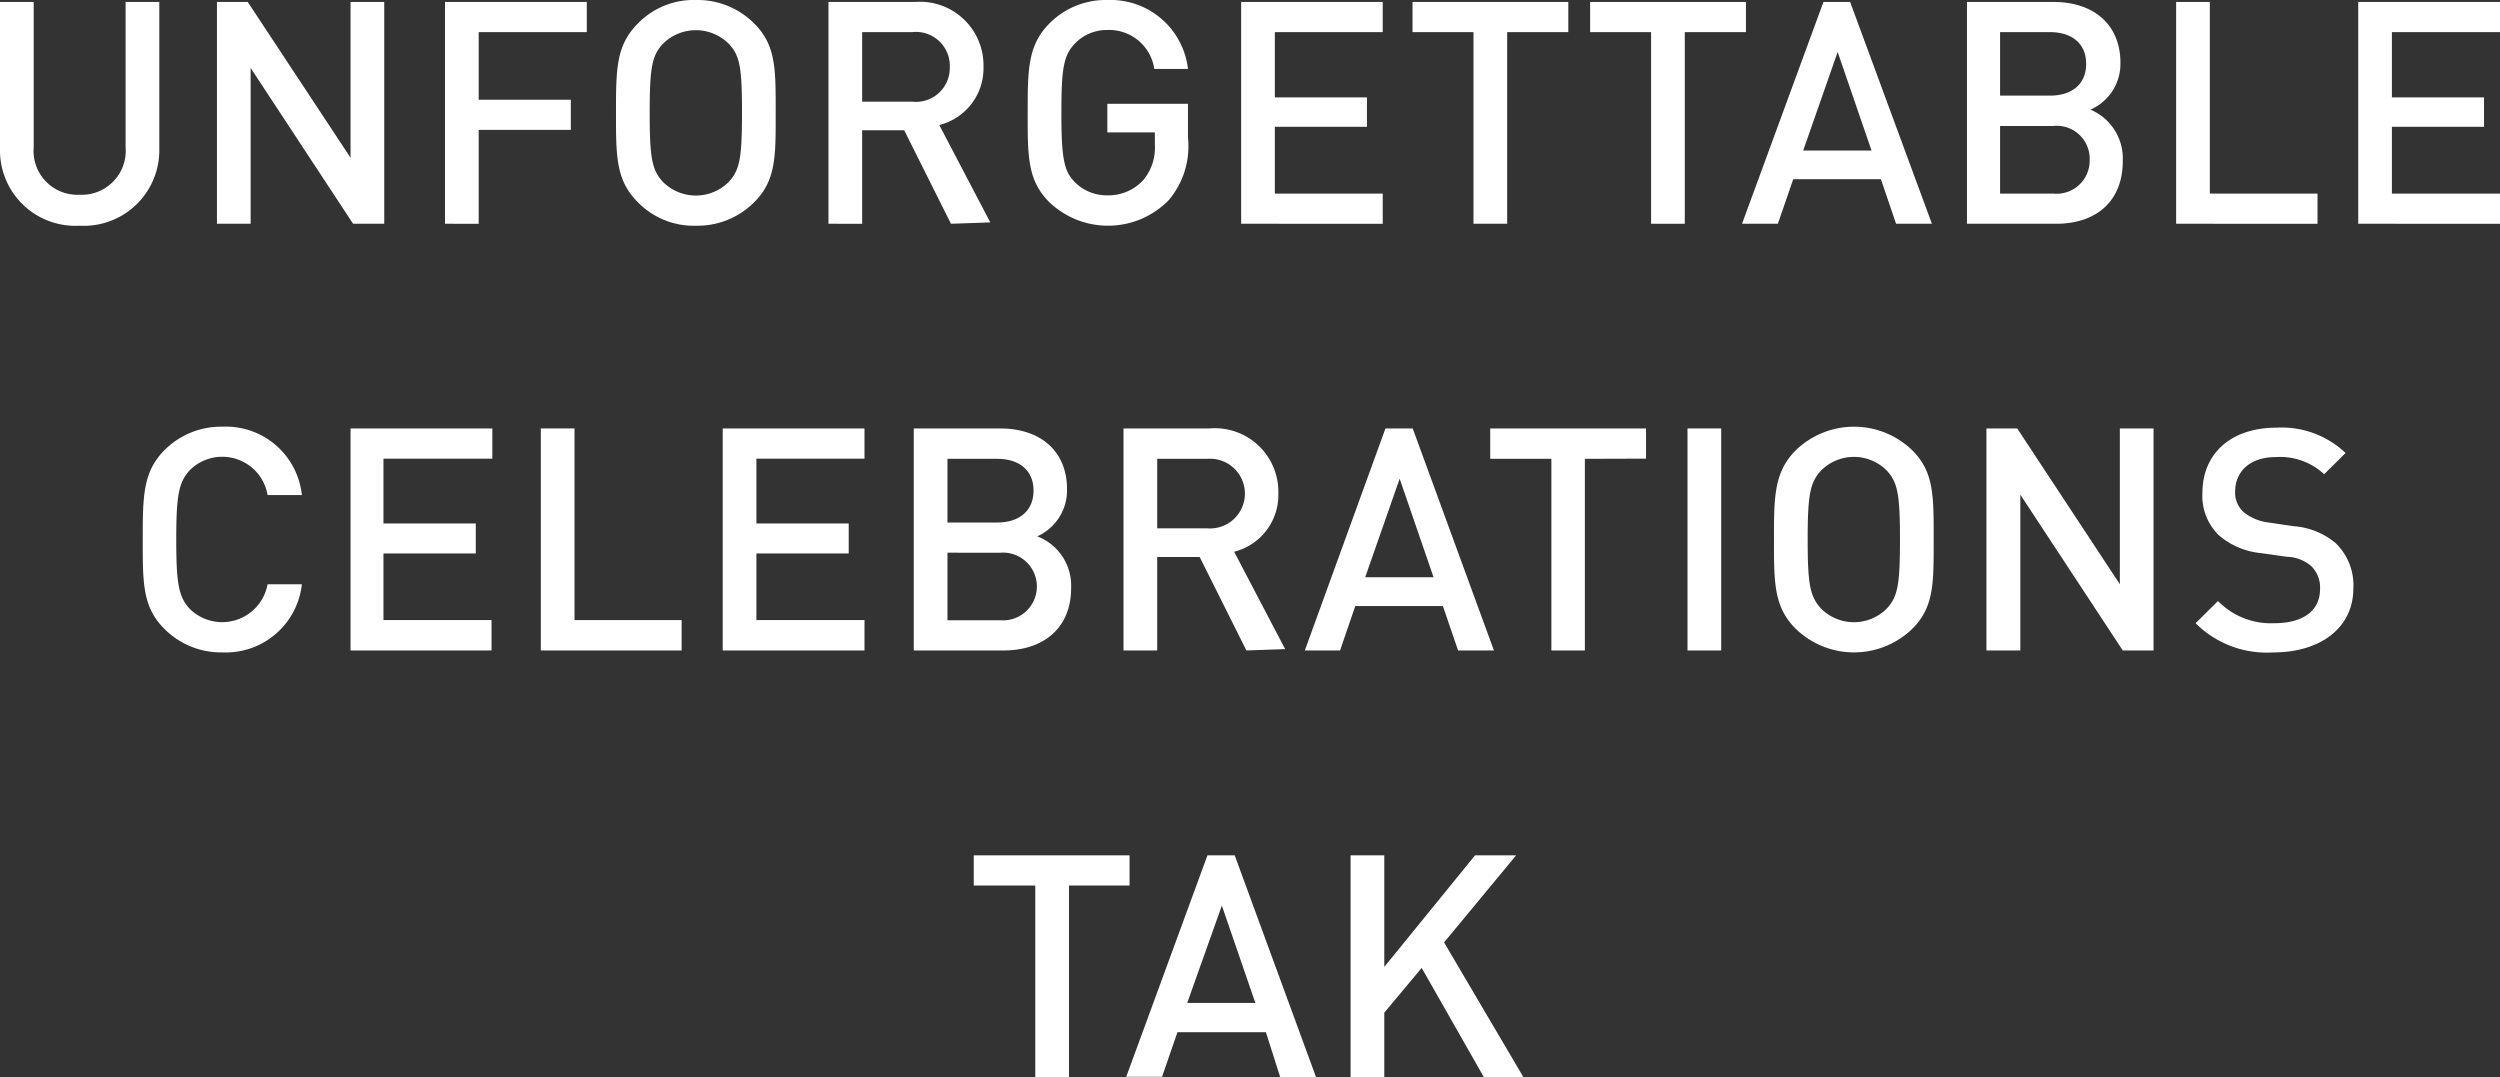 <svg xmlns="http://www.w3.org/2000/svg" viewBox="0 0 128.37 55.32"><rect x="0" y="0" width="128.37" height="55.32" fill="#333333" stroke="none"/><defs><style>.cls-1{fill:#fff;}</style></defs><title>txt2</title><g id="Layer_2" data-name="Layer 2"><g id="Layer_1-2" data-name="Layer 1"><path class="cls-1" d="M4.08,11.59A3.87,3.87,0,0,1,0,7.65V.1H1.73V7.57A2.25,2.25,0,0,0,4.08,10,2.26,2.26,0,0,0,6.45,7.57V.1H8.18V7.65A3.88,3.88,0,0,1,4.08,11.59Z"/><path class="cls-1" d="M18.13,11.49l-5.26-8v8H11.14V.1h1.58L18,8.1V.1h1.73V11.49Z"/><path class="cls-1" d="M24.58,1.65V5.12h4.73V6.67H24.58v4.82H22.85V.1h7.28V1.65Z"/><path class="cls-1" d="M38.74,10.37a4.1,4.1,0,0,1-3,1.22,4,4,0,0,1-3-1.22C31.62,9.25,31.63,8,31.63,5.79s0-3.45,1.11-4.57a4,4,0,0,1,3-1.22,4.1,4.1,0,0,1,3,1.22c1.12,1.12,1.09,2.38,1.09,4.57S39.86,9.25,38.74,10.37ZM37.43,2.26a2.39,2.39,0,0,0-3.4,0c-.56.6-.67,1.24-.67,3.53s.11,2.93.67,3.54a2.39,2.39,0,0,0,3.4,0c.56-.61.67-1.25.67-3.54S38,2.86,37.43,2.26Z"/><path class="cls-1" d="M48.83,11.49l-2.4-4.8H44.27v4.8H42.54V.1H47A3.26,3.26,0,0,1,50.5,3.42a3,3,0,0,1-2.27,3l2.62,5Zm-2-9.84H44.27V5.22h2.56a1.74,1.74,0,0,0,1.94-1.78A1.74,1.74,0,0,0,46.83,1.65Z"/><path class="cls-1" d="M60,10.29a4.36,4.36,0,0,1-6.13.08c-1.12-1.12-1.1-2.38-1.1-4.58s0-3.45,1.1-4.57a4.07,4.07,0,0,1,3-1.22A4,4,0,0,1,61,3.54H59.27a2.34,2.34,0,0,0-2.41-2,2.27,2.27,0,0,0-1.68.71c-.56.6-.68,1.24-.68,3.53s.12,3,.68,3.56a2.29,2.29,0,0,0,1.68.69,2.42,2.42,0,0,0,1.86-.8,2.59,2.59,0,0,0,.58-1.8V6.8H56.86V5.33H61V7.07A4.27,4.27,0,0,1,60,10.29Z"/><path class="cls-1" d="M63.73,11.49V.1H71V1.65H65.46V5h4.73V6.51H65.46V9.94H71v1.55Z"/><path class="cls-1" d="M77.39,1.65v9.84H75.66V1.65H72.53V.1h8V1.65Z"/><path class="cls-1" d="M86.51,1.65v9.84H84.78V1.65H81.65V.1h8V1.65Z"/><path class="cls-1" d="M97.36,11.49,96.58,9.2h-4.5l-.79,2.29H89.45L93.63.1H95L99.2,11.49Zm-3-8.82L92.59,7.73H96.1Z"/><path class="cls-1" d="M105.58,11.49H101V.1h4.44c2.11,0,3.44,1.2,3.44,3.12a2.57,2.57,0,0,1-1.54,2.41A2.72,2.72,0,0,1,109,8.27C109,10.37,107.6,11.49,105.58,11.49Zm-.32-9.84H102.7V4.91h2.56c1.11,0,1.86-.57,1.86-1.63S106.37,1.65,105.26,1.65Zm.16,4.82H102.7V9.94h2.72A1.7,1.7,0,0,0,107.3,8.2,1.69,1.69,0,0,0,105.42,6.47Z"/><path class="cls-1" d="M111.74,11.49V.1h1.73V9.94H119v1.55Z"/><path class="cls-1" d="M121.09,11.49V.1h7.28V1.65h-5.55V5h4.73V6.51h-4.73V9.94h5.55v1.55Z"/><path class="cls-1" d="M11.43,33.5a4.1,4.1,0,0,1-3-1.22c-1.12-1.12-1.1-2.38-1.1-4.57s0-3.46,1.1-4.58a4.1,4.1,0,0,1,3-1.22,3.92,3.92,0,0,1,4.07,3.51H13.74a2.36,2.36,0,0,0-4-1.27c-.56.61-.69,1.27-.69,3.56s.13,2.94.69,3.55a2.37,2.37,0,0,0,4-1.26H15.5A3.93,3.93,0,0,1,11.43,33.5Z"/><path class="cls-1" d="M18,33.4V22h7.28v1.55H19.69v3.33h4.74v1.54H19.69v3.42h5.55V33.4Z"/><path class="cls-1" d="M27.77,33.4V22H29.5v9.84H35V33.4Z"/><path class="cls-1" d="M37.11,33.4V22h7.28v1.55H38.84v3.33h4.74v1.54H38.84v3.42h5.55V33.4Z"/><path class="cls-1" d="M51.53,33.4H46.92V22h4.43c2.12,0,3.44,1.2,3.44,3.12a2.59,2.59,0,0,1-1.53,2.42A2.71,2.71,0,0,1,55,30.19C55,32.28,53.55,33.4,51.53,33.4Zm-.32-9.84H48.65v3.27h2.56c1.1,0,1.86-.58,1.86-1.64S52.31,23.56,51.21,23.56Zm.16,4.82H48.65v3.47h2.72a1.74,1.74,0,1,0,0-3.47Z"/><path class="cls-1" d="M64,33.4l-2.4-4.8H59.42v4.8H57.69V22H62.1a3.26,3.26,0,0,1,3.54,3.33,3,3,0,0,1-2.27,3l2.62,5Zm-2-9.84H59.42v3.57H62a1.79,1.79,0,1,0,0-3.57Z"/><path class="cls-1" d="M74.87,33.4l-.78-2.28h-4.5l-.78,2.28H67L71.14,22h1.4L76.71,33.4Zm-3-8.82L70.1,29.64h3.51Z"/><path class="cls-1" d="M81.38,23.56V33.4H79.66V23.56H76.52V22h8v1.55Z"/><path class="cls-1" d="M86.65,33.4V22h1.73V33.4Z"/><path class="cls-1" d="M98.2,32.28a4.3,4.3,0,0,1-6,0c-1.12-1.12-1.11-2.38-1.11-4.57s0-3.46,1.11-4.58a4.3,4.3,0,0,1,6,0c1.12,1.12,1.09,2.38,1.09,4.58S99.32,31.16,98.2,32.28Zm-1.31-8.11a2.38,2.38,0,0,0-3.39,0c-.56.61-.68,1.25-.68,3.54s.12,2.92.68,3.53a2.38,2.38,0,0,0,3.39,0c.56-.61.67-1.24.67-3.53S97.45,24.78,96.89,24.17Z"/><path class="cls-1" d="M109,33.4l-5.26-8v8H102V22h1.58l5.27,8V22h1.73V33.4Z"/><path class="cls-1" d="M116.74,33.5a5.17,5.17,0,0,1-4-1.5l1.15-1.14A3.78,3.78,0,0,0,116.78,32c1.48,0,2.35-.64,2.35-1.75a1.54,1.54,0,0,0-.45-1.18,2,2,0,0,0-1.25-.48l-1.34-.19a3.85,3.85,0,0,1-2.16-.92,2.81,2.81,0,0,1-.84-2.17c0-2,1.44-3.35,3.81-3.35a4.76,4.76,0,0,1,3.54,1.3l-1.1,1.09a3.32,3.32,0,0,0-2.48-.88c-1.35,0-2.09.76-2.09,1.77a1.34,1.34,0,0,0,.44,1.06,2.51,2.51,0,0,0,1.28.53l1.29.19a3.78,3.78,0,0,1,2.13.85,3,3,0,0,1,.93,2.34C120.84,32.25,119.13,33.5,116.74,33.5Z"/><path class="cls-1" d="M54.89,45.47v9.85H53.16V45.47H50V43.92h8v1.55Z"/><path class="cls-1" d="M65.74,55.32,65,53H60.46l-.79,2.29H57.83L62,43.92H63.4l4.18,11.4Zm-3-8.82-1.78,5h3.5Z"/><path class="cls-1" d="M76.2,55.32,73,49.7,71.08,52v3.32H69.35V43.92h1.73v5.73l4.66-5.73h2.11l-3.7,4.47,4.08,6.93Z"/></g></g></svg>